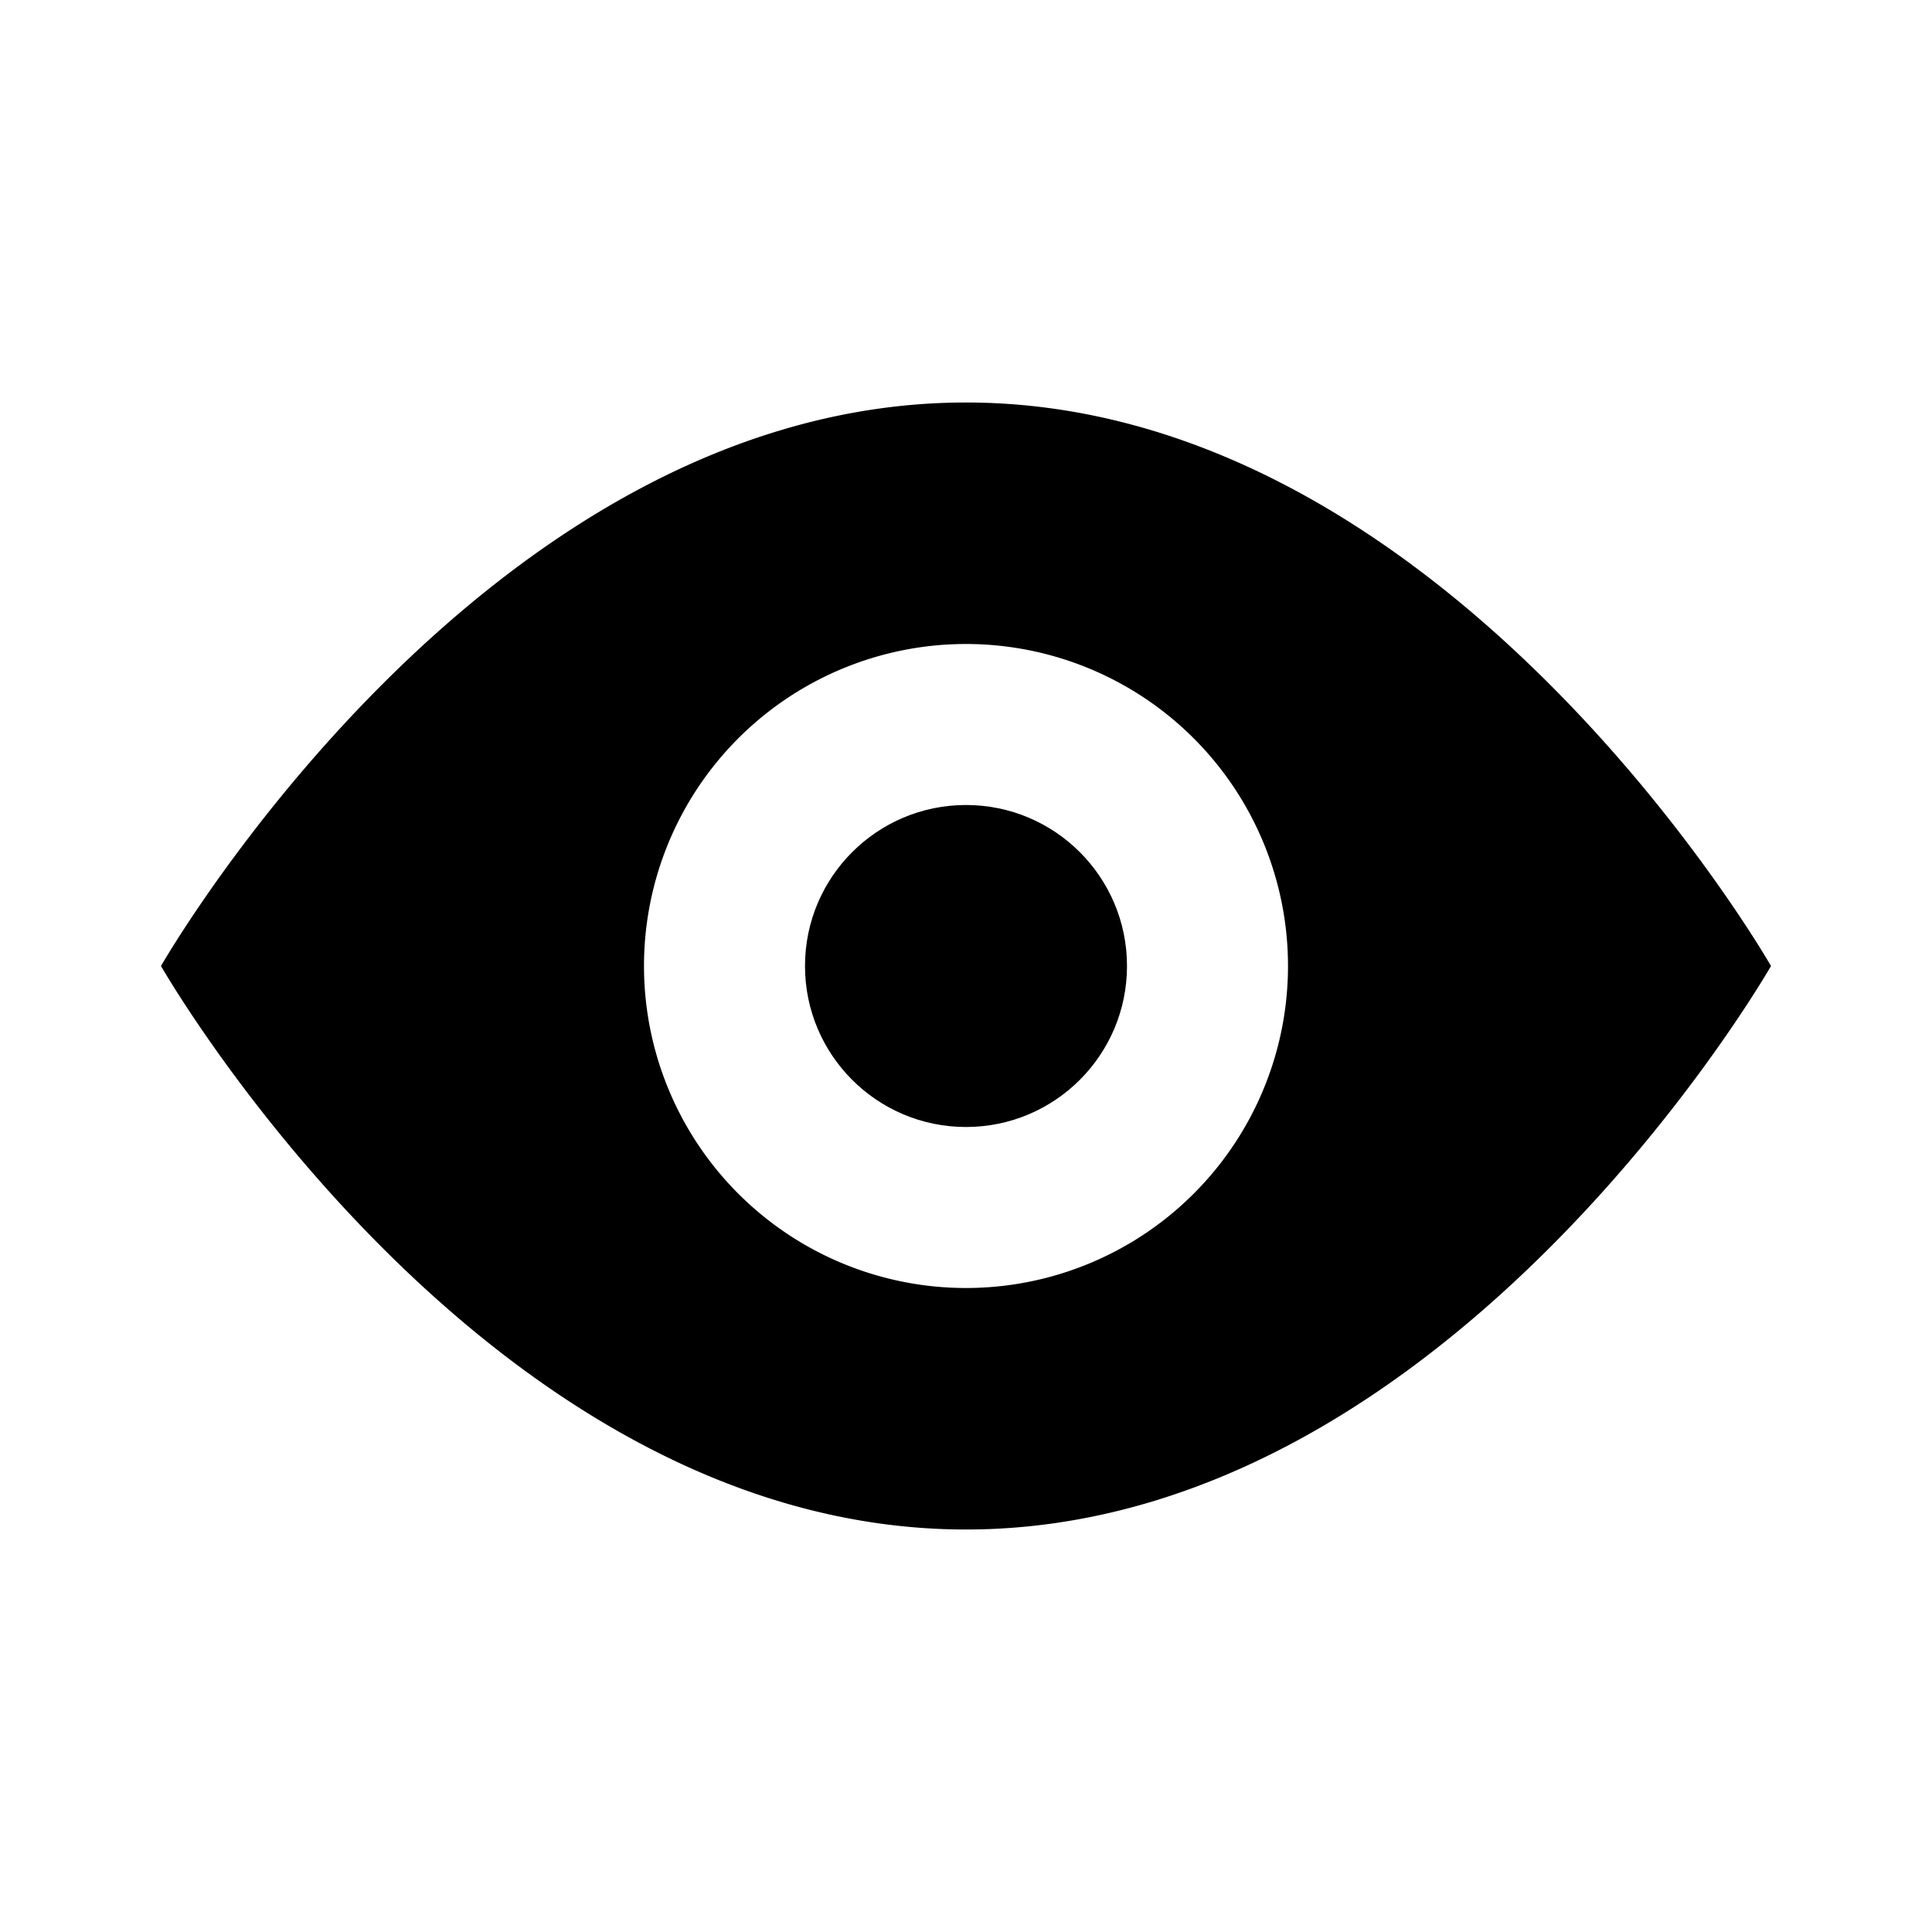 <svg viewBox="0 0 48 48" xmlns="http://www.w3.org/2000/svg"><path d="M0 0h48v48H0z" fill="none"/><circle cx="24" cy="24" r="4"/><path d="M24 38c12 0 20-14 20-14s-8-14-20-14S4 24 4 24s8 14 20 14m0-22a8 8 0 1 1 0 16 8 8 0 0 1 0-16"/></svg>
